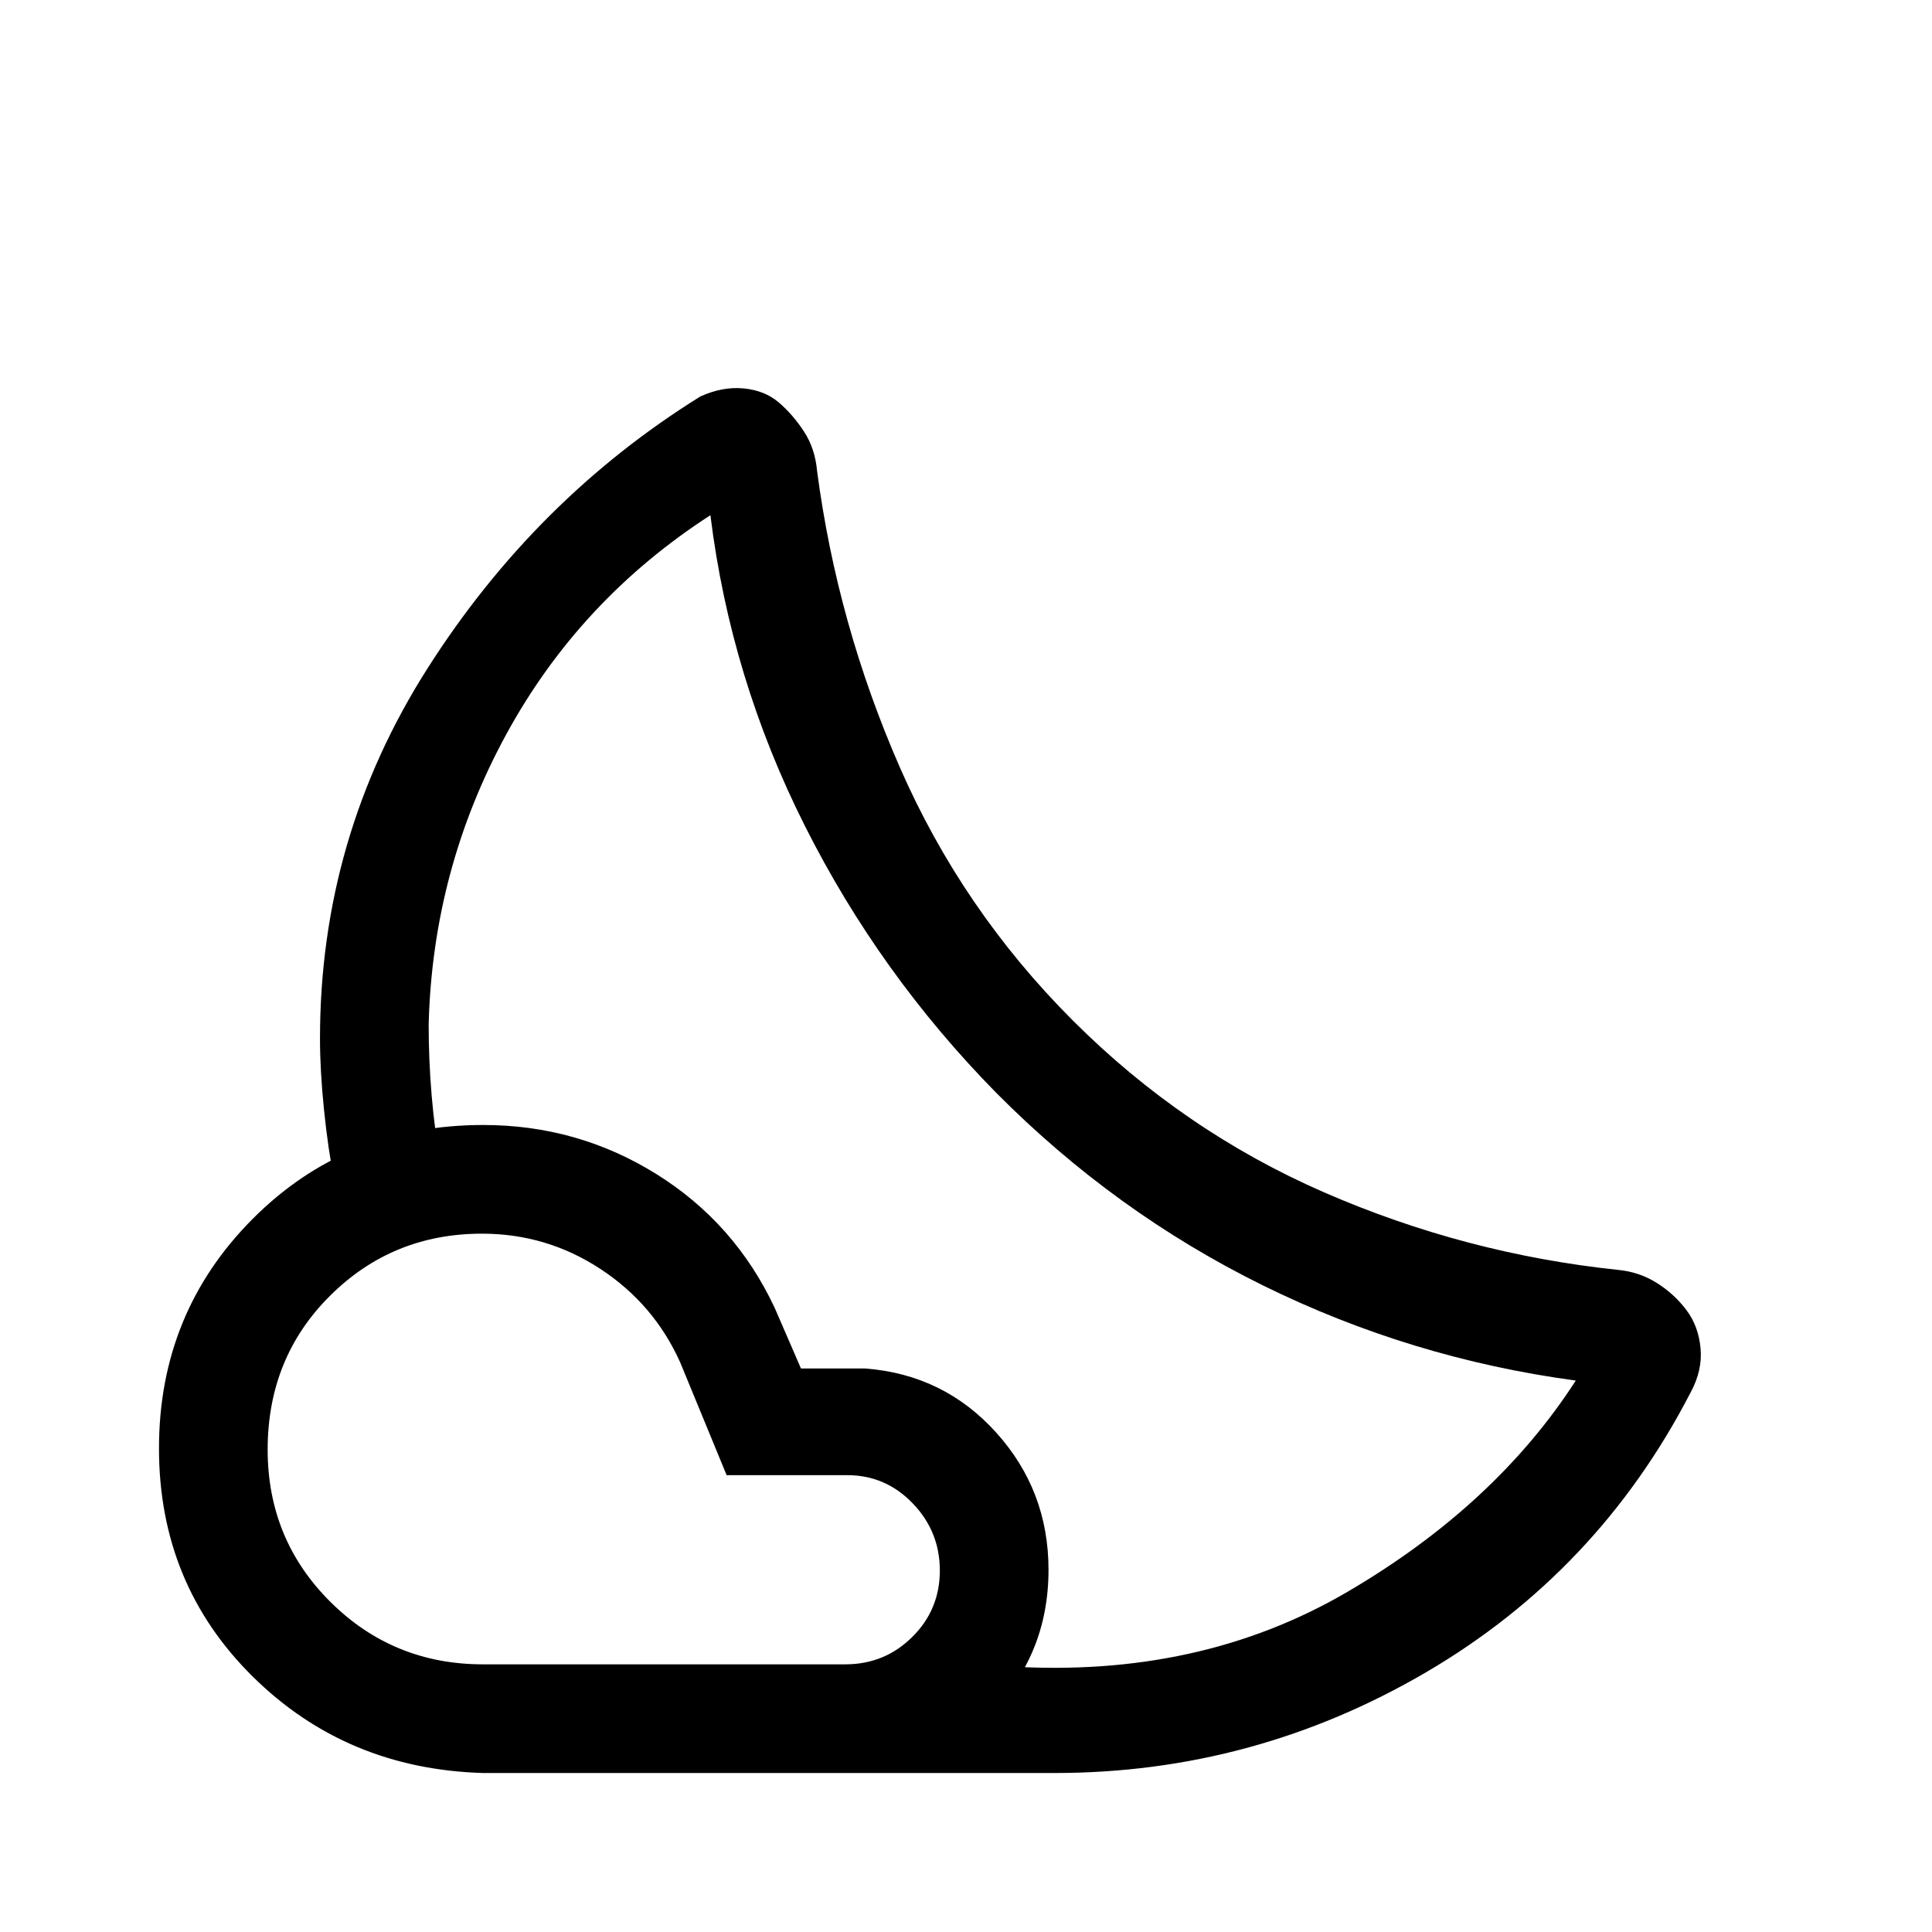<svg xmlns="http://www.w3.org/2000/svg" height="24" viewBox="0 -960 960 960" width="24"><path d="M495-417Zm29 338H409v-53h92q95 6 168.5-37T783-274q-82-11.06-155.5-47.31T495-417q-58-59-95-132.5T353-704q-65 42-101.5 109T213-451q0 18 1.5 35.5T219-381l-8 .5q-8 .5-18.5 2.5t-18.5 3l-8 1q-3-15-5-34.5t-2-35.5q0-100 53.5-184T348-763q11-5 21.5-4t17.5 7q7 6 12.5 14.43T406-726q10 76 41 147t86.02 126.02Q588-398 658-367.5 728-337 804-329q10.57 1 19.28 6.5Q832-317 838-309t7 19q1 11-5 22-46 89-131.5 139T524-79Zm-284-54h180q19.58 0 33.29-13.59t13.71-33Q467-199 453.52-213q-13.49-14-32.52-14h-59.94L338-283q-13-29-39.71-46.5T239.52-347Q195-347 164-316.15q-31 30.84-31 76.44Q133-195 164.21-164q31.21 31 75.79 31Zm0 54q-68-2-114.5-48T79-240.3q0-67.29 46.5-114Q172-401 240.1-401q46.9 0 86.02 24.37Q365.24-352.25 385-310l13 30h32q39 3 65 31.83t26 68.18q0 42.38-29.31 71.68Q462.39-79 420-79H240Z"/></svg>
